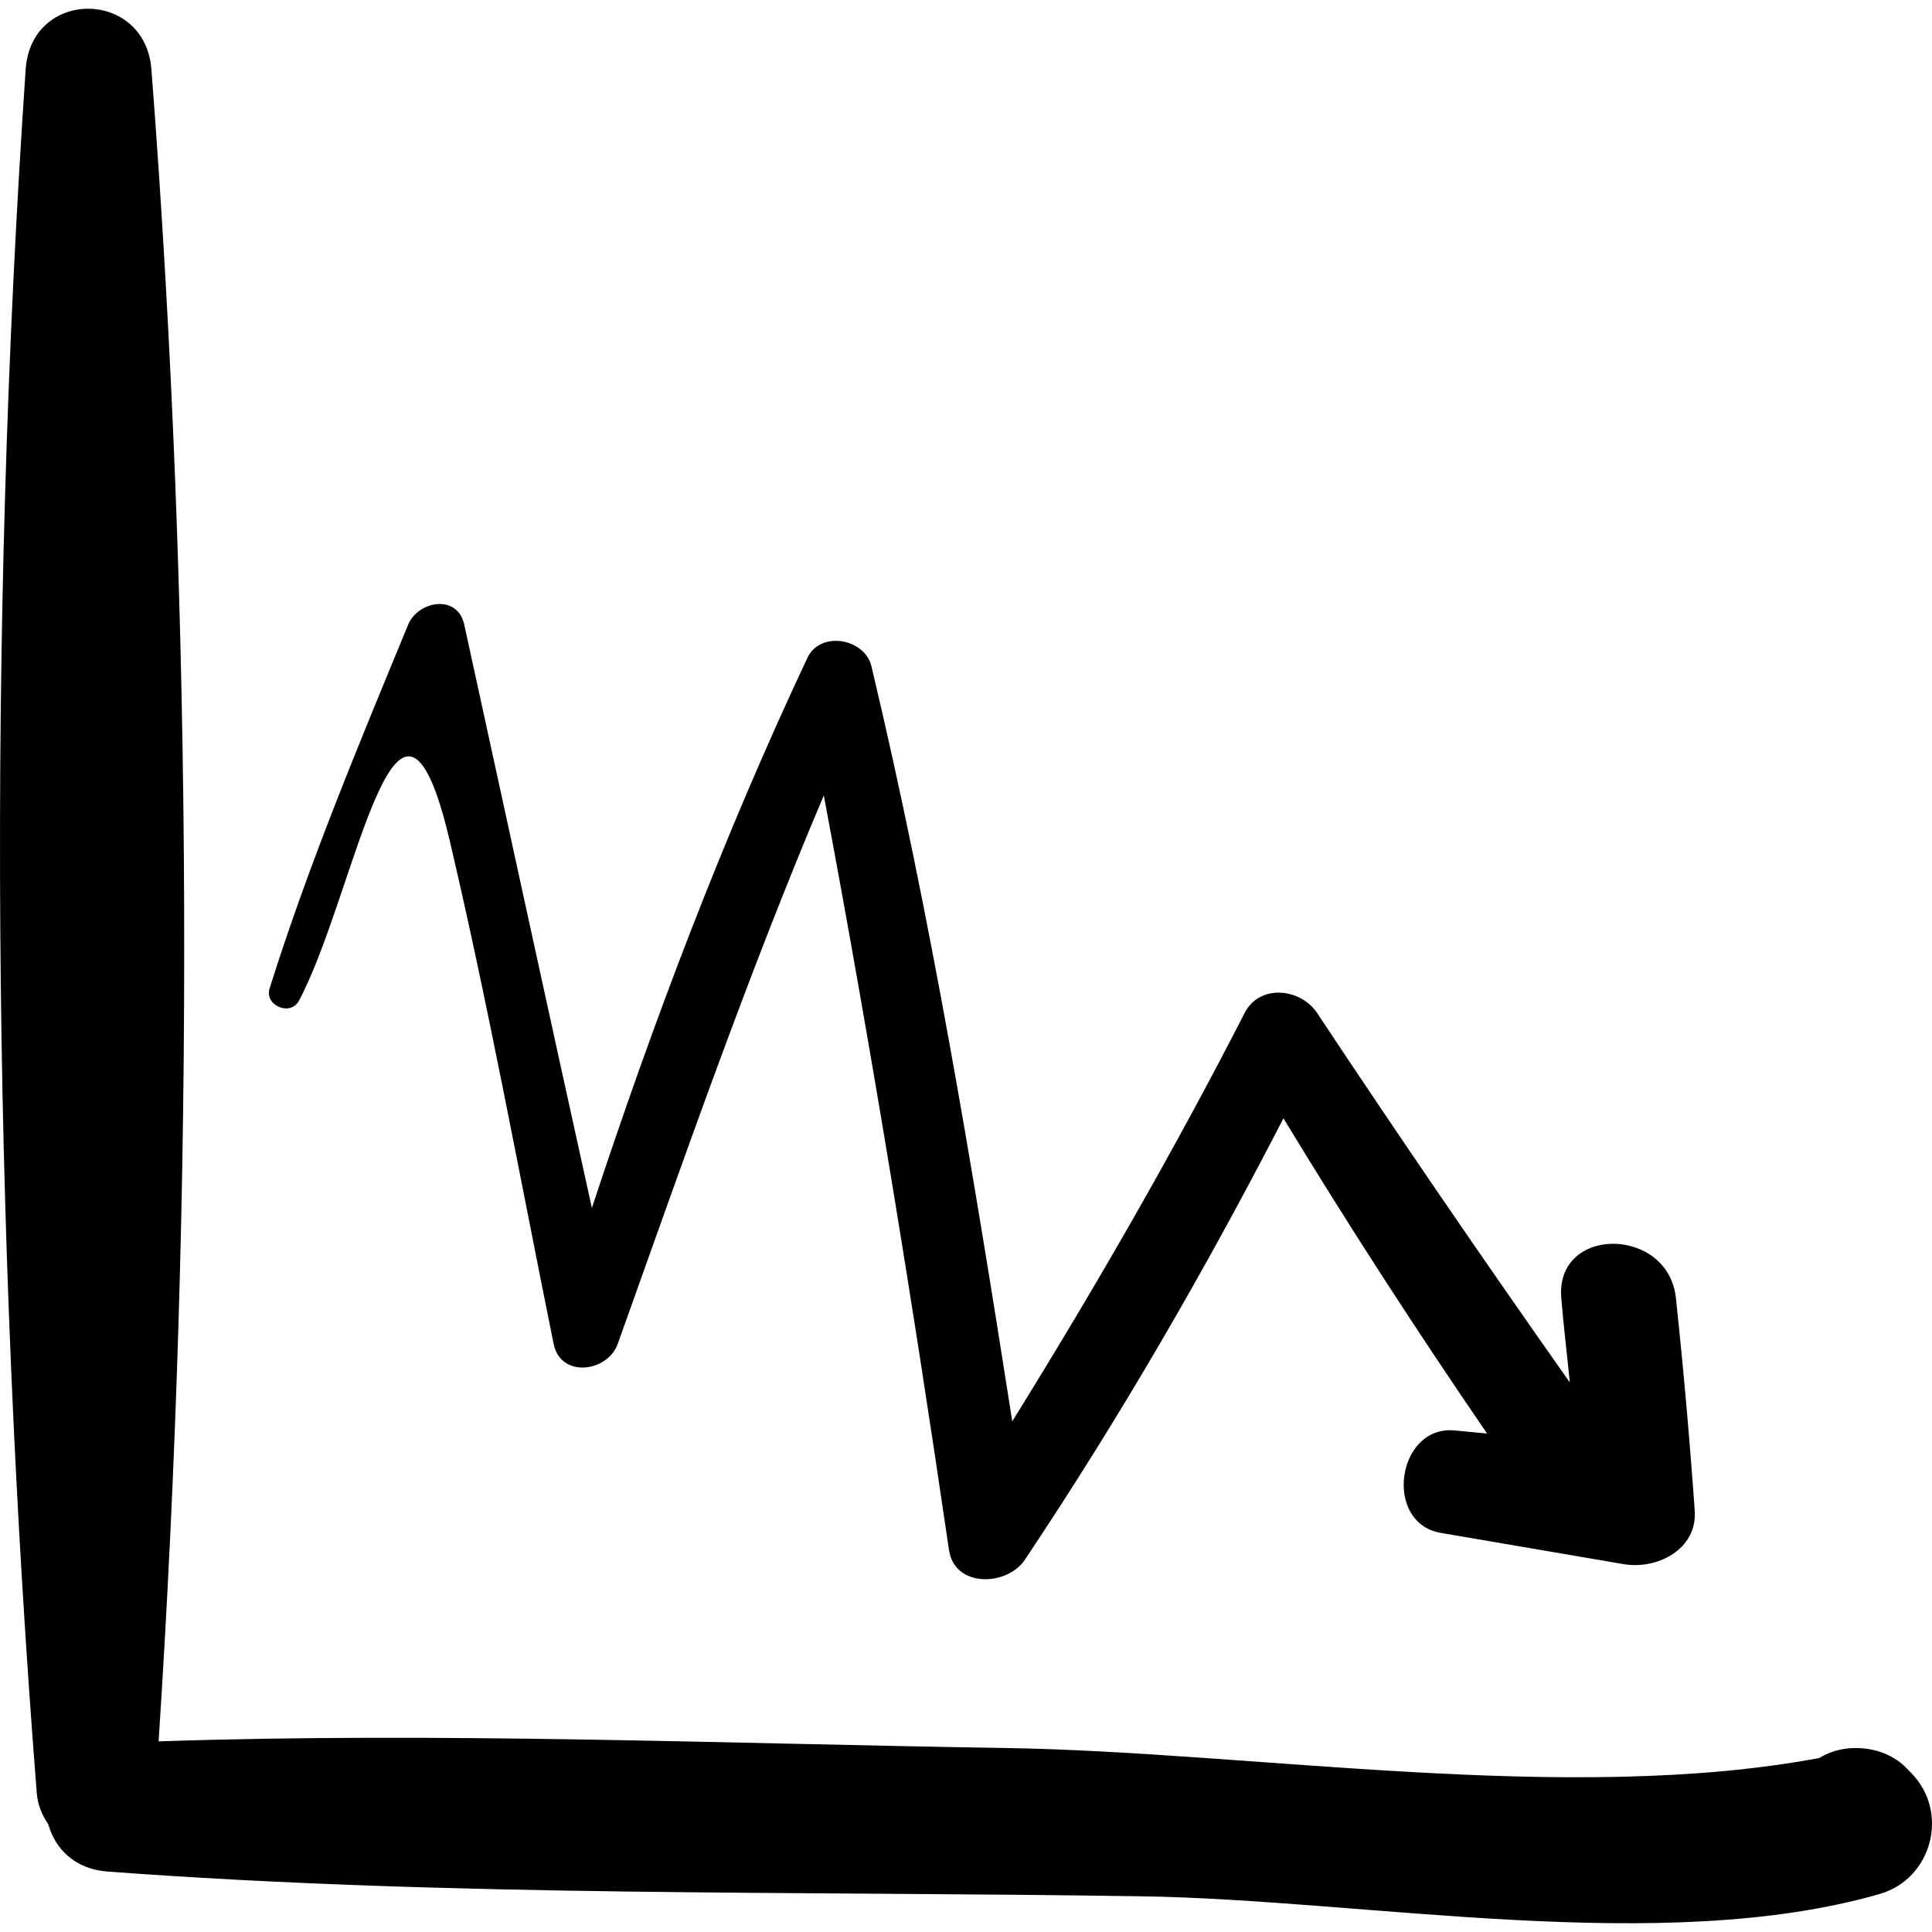 <?xml version="1.0" encoding="iso-8859-1"?>
<!-- Generator: Adobe Illustrator 19.0.0, SVG Export Plug-In . SVG Version: 6.00 Build 0)  -->
<svg version="1.1" id="Capa_1" xmlns="http://www.w3.org/2000/svg" xmlns:xlink="http://www.w3.org/1999/xlink" x="0px" y="0px"
	 viewBox="0 0 411.888 411.888" style="enable-background:new 0 0 411.888 411.888;" xml:space="preserve">
<g>
	<path d="M407.5,378.029c-0.374-0.383-0.747-0.767-1.122-1.151c-4.55-4.659-12.843-5.605-18.521-2.083
		c-53.478,9.996-120.419-1.304-173.657-2.137c-60.018-0.938-120.366-3.421-180.383-1.414c7.59-116.502,7.422-240.468-1.536-356.445
		c-1.327-17.181-25.629-17.308-26.81,0c-8.154,119.632-7.05,247.844,2.362,367.404c0.217,2.762,1.21,4.886,2.464,6.717
		c1.428,5.131,5.553,9.552,12.59,10.078c73.282,5.461,147.277,4.137,220.746,5.285c47.876,0.749,110.678,12.835,157.065-0.485
		C411.917,400.577,415.648,386.373,407.5,378.029z"/>
	<path d="M357.306,276.864c-1.511-15.492-25.892-15.708-24.443,0c0.497,5.96,1.227,11.896,1.806,17.847
		c-18.322-25.989-36.285-52.214-53.858-78.727c-3.495-5.273-12.234-6.335-15.479,0c-15.264,29.81-31.921,58.649-49.523,87.035
		c-8.454-53.963-17.355-107.805-30.026-160.982c-1.413-5.931-10.891-7.656-13.652-1.785
		c-17.958,38.194-32.784,77.328-45.945,117.279c-9.145-41.433-18.167-82.895-27.207-124.35c-1.447-6.633-9.865-5.09-11.965,0
		c-10.575,25.639-21.201,51.043-29.528,77.51c-1.158,3.677,4.422,6.072,6.256,2.637c12.094-22.693,20.976-81.612,32.162-33.994
		c8.328,35.465,14.891,71.462,22.124,107.164c1.5,7.399,11.511,6.042,13.671,0c14.063-39.325,27.664-78.54,43.93-116.924
		c10.038,53.434,18.812,107.038,26.684,160.853c1.196,8.175,12.412,7.736,16.172,2.113c20.329-30.424,38.432-61.712,55.139-94.126
		c13.832,22.827,28.335,45.184,43.406,67.202c-2.296-0.22-4.593-0.432-6.89-0.654c-12.359-1.184-15.321,19.728-2.955,21.843
		c13,2.226,26.003,4.448,39.005,6.666c6.982,1.193,15.776-3.084,15.105-11.507C360.235,306.907,358.906,291.874,357.306,276.864z"/>
</g>
<g>
</g>
<g>
</g>
<g>
</g>
<g>
</g>
<g>
</g>
<g>
</g>
<g>
</g>
<g>
</g>
<g>
</g>
<g>
</g>
<g>
</g>
<g>
</g>
<g>
</g>
<g>
</g>
<g>
</g>
</svg>
